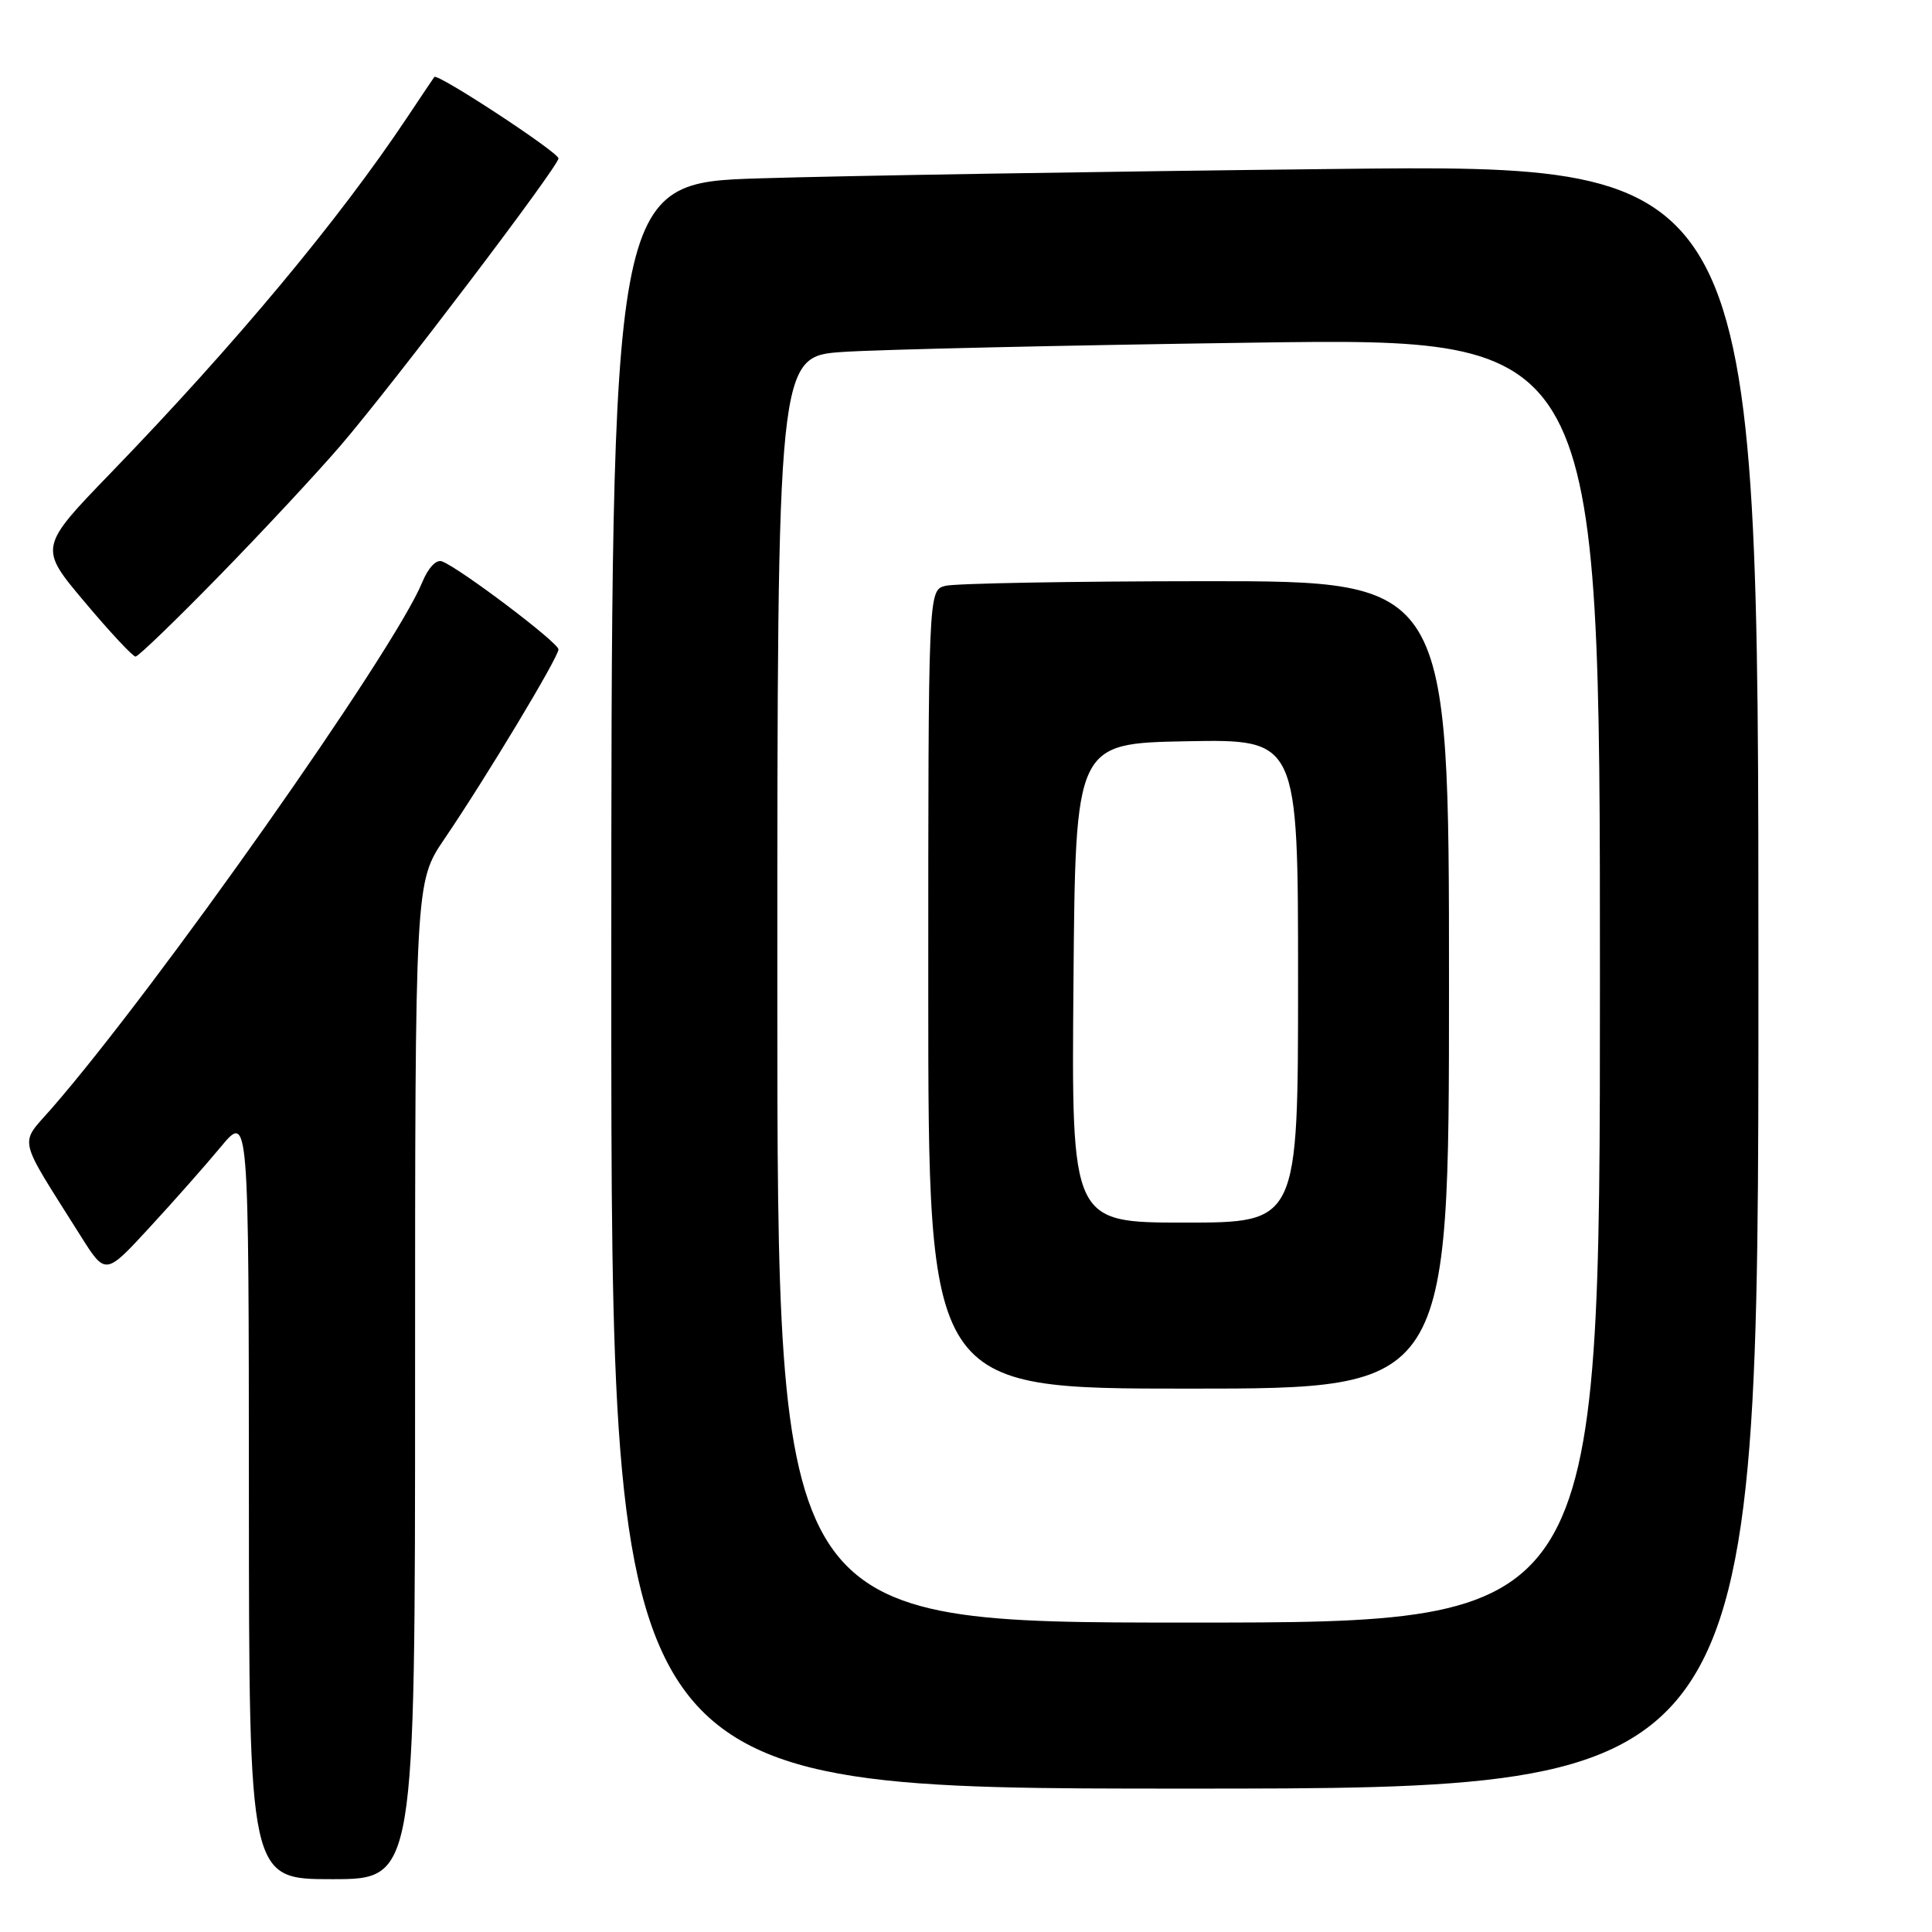 <?xml version="1.0" encoding="UTF-8" standalone="no"?>
<!DOCTYPE svg PUBLIC "-//W3C//DTD SVG 1.1//EN" "http://www.w3.org/Graphics/SVG/1.1/DTD/svg11.dtd" >
<svg xmlns="http://www.w3.org/2000/svg" xmlns:xlink="http://www.w3.org/1999/xlink" version="1.1" viewBox="0 0 256 256">
 <g >
 <path fill="currentColor"
d=" M 55.00 182.95 C 55.00 116.89 55.00 116.89 58.89 111.16 C 64.42 103.02 74.00 87.09 74.00 86.05 C 74.00 85.15 60.99 75.32 58.58 74.39 C 57.81 74.09 56.74 75.22 55.93 77.20 C 52.20 86.27 20.73 130.94 6.83 146.89 C 2.53 151.82 2.17 150.24 10.67 163.74 C 13.97 168.99 13.97 168.99 19.73 162.74 C 22.90 159.31 27.18 154.47 29.23 152.00 C 32.96 147.50 32.96 147.50 32.98 198.25 C 33.00 249.00 33.00 249.00 44.00 249.00 C 55.00 249.00 55.00 249.00 55.00 182.95 Z  M 233.00 129.38 C 233.00 21.76 233.00 21.76 176.75 22.39 C 145.81 22.73 111.61 23.29 100.75 23.63 C 81.00 24.23 81.00 24.23 81.00 130.62 C 81.00 237.00 81.00 237.00 157.00 237.00 C 233.00 237.00 233.00 237.00 233.00 129.38 Z  M 29.10 76.25 C 34.87 70.34 42.09 62.58 45.16 59.00 C 52.18 50.81 74.00 22.05 74.00 20.99 C 74.00 20.18 57.95 9.65 57.55 10.20 C 57.42 10.36 55.83 12.75 53.99 15.50 C 44.94 29.09 31.31 45.45 14.82 62.52 C 5.13 72.54 5.13 72.54 11.22 79.77 C 14.56 83.75 17.60 87.00 17.96 87.00 C 18.32 87.00 23.33 82.16 29.10 76.25 Z  M 103.00 131.11 C 103.00 47.21 103.00 47.21 111.75 46.63 C 116.56 46.31 141.09 45.75 166.25 45.40 C 212.00 44.76 212.00 44.76 212.00 129.88 C 212.00 215.00 212.00 215.00 157.50 215.00 C 103.00 215.00 103.00 215.00 103.00 131.11 Z  M 192.00 130.50 C 192.00 77.00 192.00 77.00 159.75 77.01 C 142.01 77.02 126.49 77.30 125.25 77.63 C 123.00 78.23 123.00 78.23 123.00 131.12 C 123.00 184.00 123.00 184.00 157.50 184.00 C 192.00 184.00 192.00 184.00 192.00 130.50 Z  M 142.24 130.25 C 142.50 98.50 142.50 98.50 157.25 98.22 C 172.00 97.95 172.00 97.95 172.00 129.97 C 172.00 162.00 172.00 162.00 156.99 162.00 C 141.97 162.00 141.97 162.00 142.24 130.25 Z "/>
</g>
</svg>